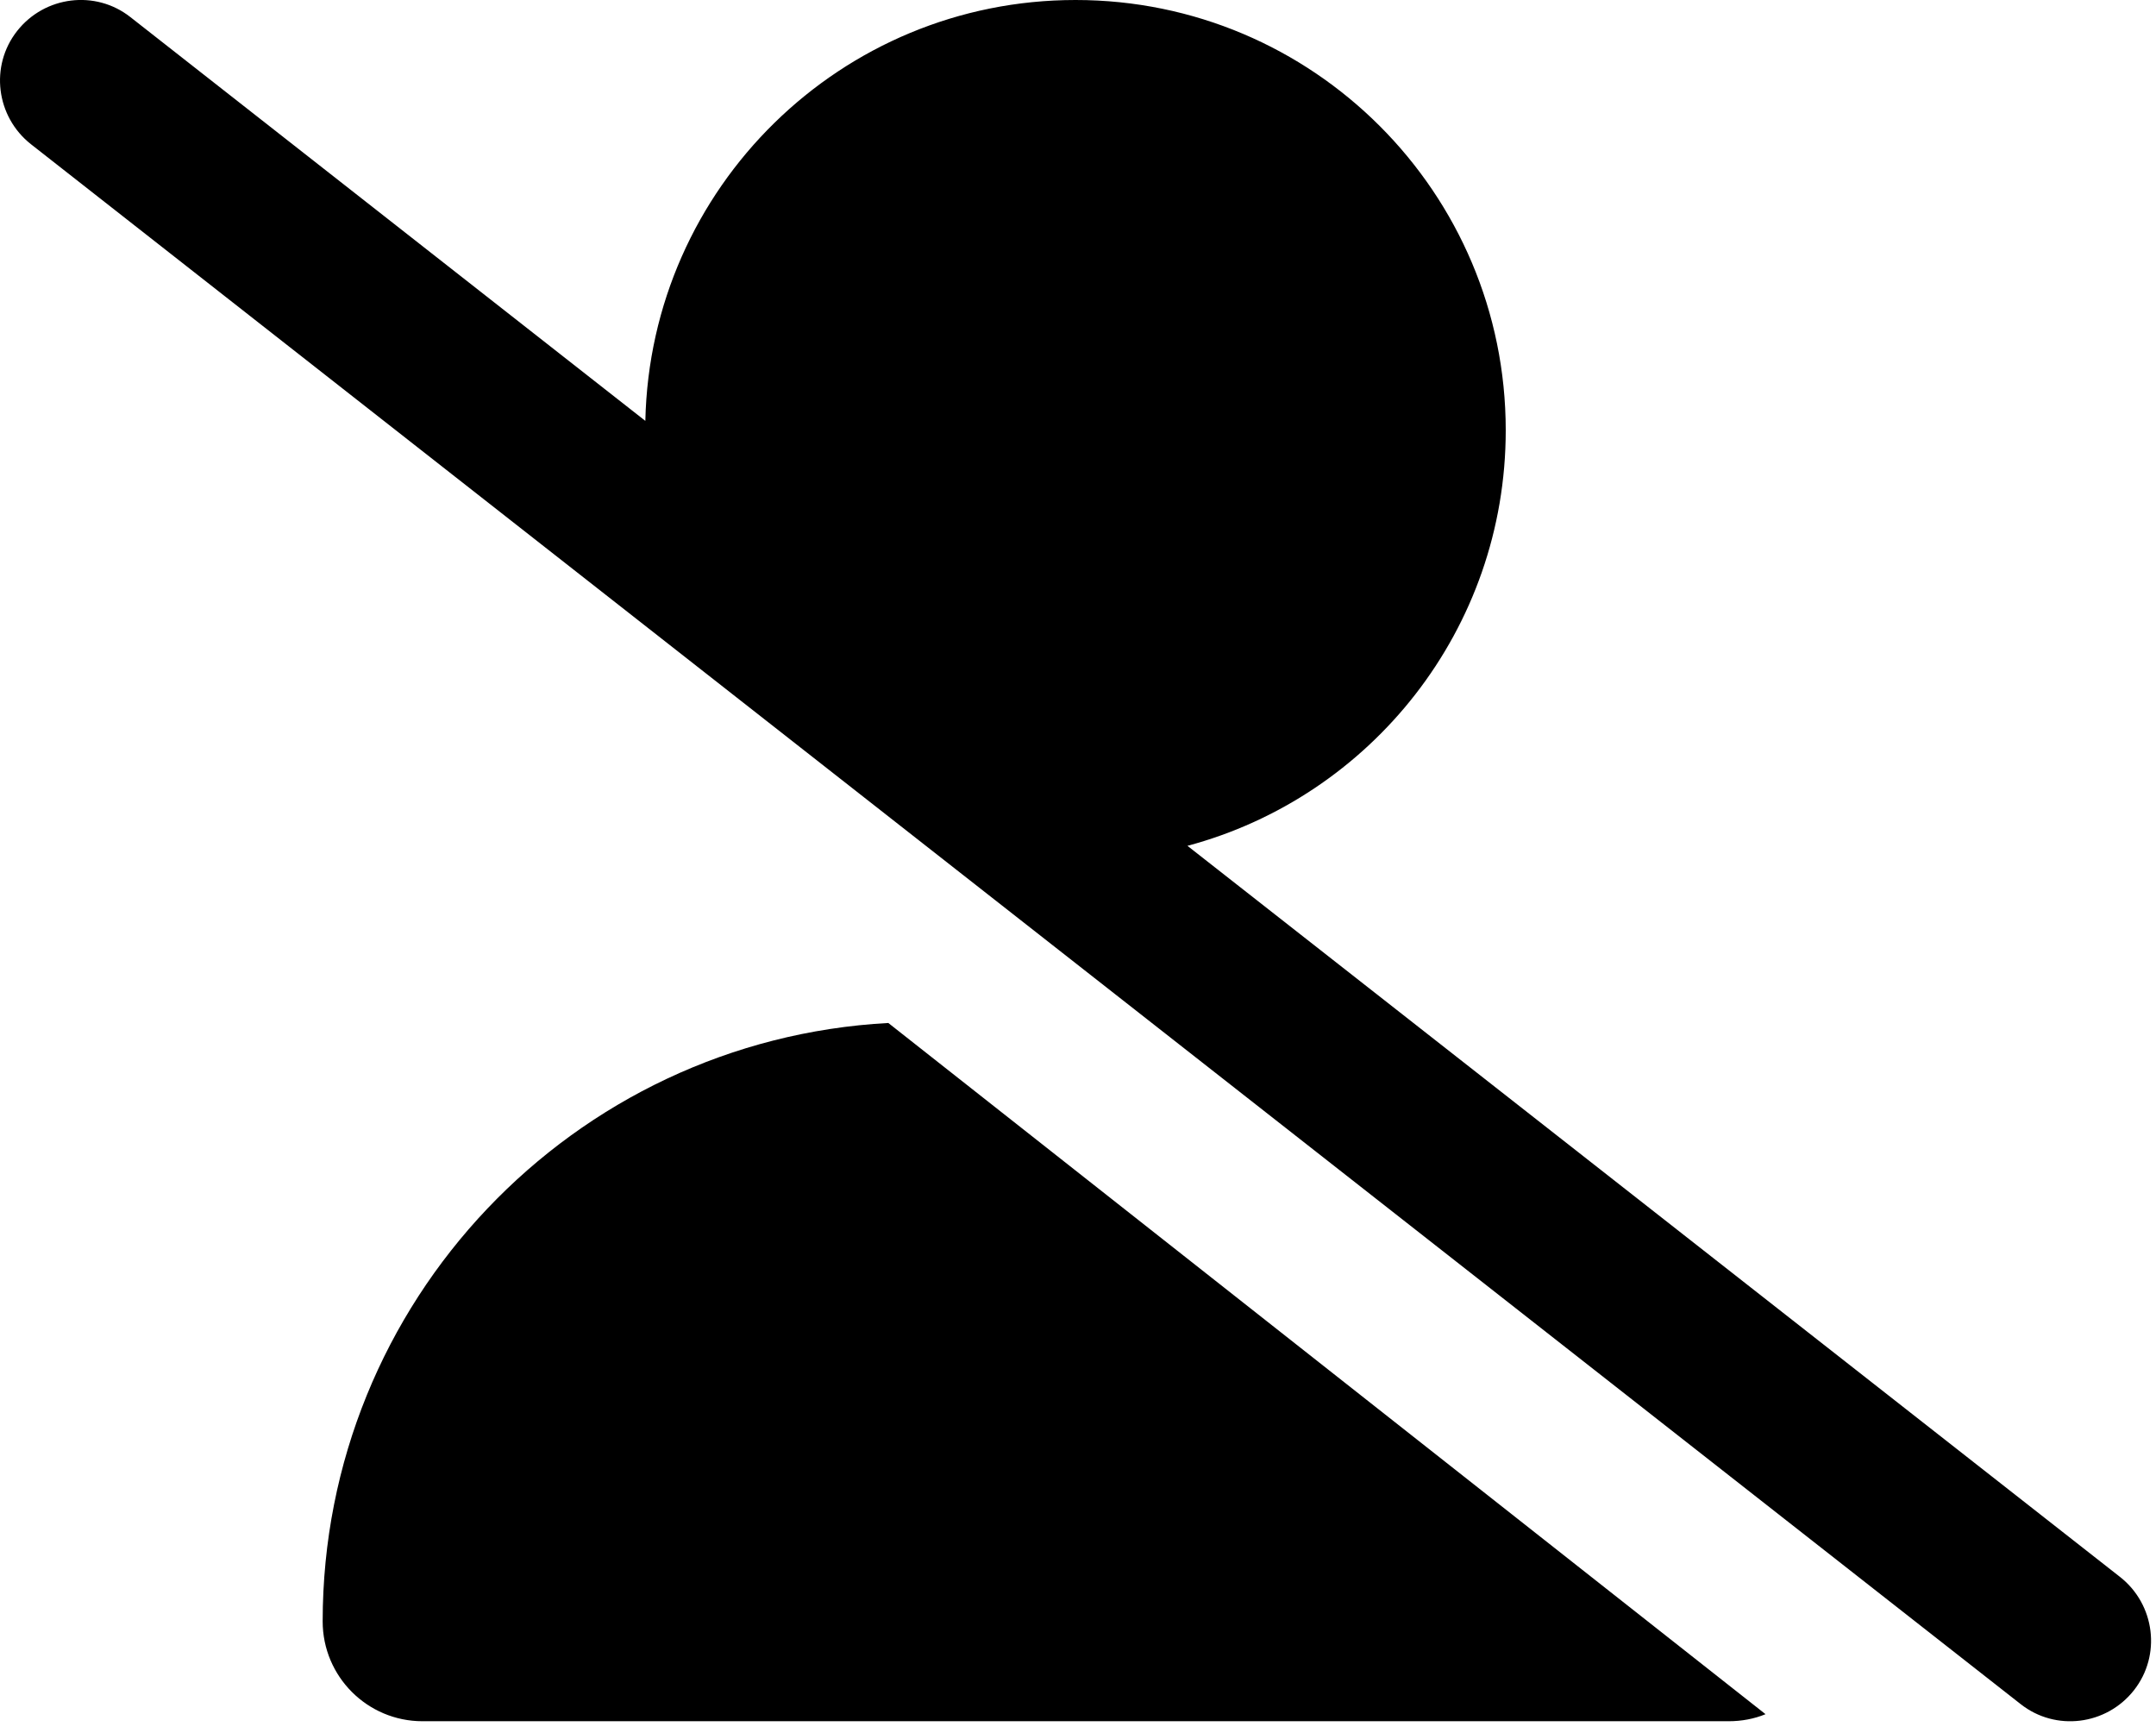<svg width="56" height="45" viewBox="0 0 56 45" fill="none" xmlns="http://www.w3.org/2000/svg">
<g clip-path="url(#clip0_1027_3217)">
<path d="M3.388 0.445C2.48 -0.271 1.162 -0.105 0.446 0.803C-0.27 1.711 -0.104 3.029 0.804 3.745L52.484 44.251C53.392 44.967 54.71 44.801 55.426 43.893C56.142 42.985 55.976 41.667 55.068 40.951L30.843 21.964C35.609 20.689 39.11 16.342 39.11 11.174C39.11 5.002 34.108 -0 27.936 -0C21.842 -0 16.893 4.871 16.762 10.929L3.388 0.445ZM23.073 26.564C14.885 27.009 8.381 33.801 8.381 42.103C8.381 43.535 9.542 44.696 10.974 44.696H44.898C45.238 44.696 45.561 44.635 45.858 44.513L23.073 26.564Z" fill="black"/>
</g>
<defs>
<clipPath id="clip0_1027_3217">
<rect width="55.871" height="44.697" fill="white"/>
</clipPath>
</defs>
</svg>
